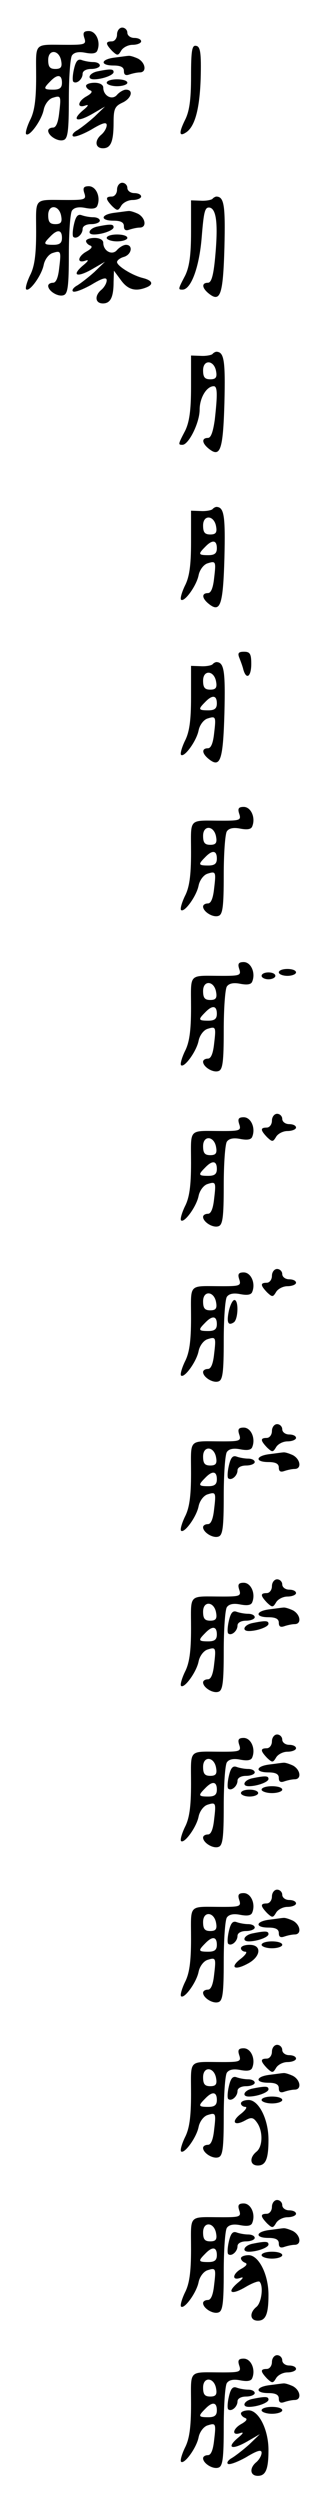 <?xml version="1.0" standalone="no"?>
<!DOCTYPE svg PUBLIC "-//W3C//DTD SVG 20010904//EN"
 "http://www.w3.org/TR/2001/REC-SVG-20010904/DTD/svg10.dtd">
<svg version="1.0" xmlns="http://www.w3.org/2000/svg"
 width="95pt" height="725pt" viewBox="0 0 95 725"
 preserveAspectRatio="xMidYMid meet">
<g transform="translate(0,725) scale(0.1,-0.1)"
fill="#000000" stroke="none">
<path d="M340 7150 c0 -11 -7 -20 -15 -20 -19 0 -19 -7 1 -28 15 -14 17 -14
26 1 5 9 20 17 33 17 14 0 25 5 25 10 0 6 -9 10 -20 10 -11 0 -20 7 -20 15 0
8 -7 15 -15 15 -8 0 -15 -9 -15 -20z"/>
<path d="M245 7140 c6 -18 2 -20 -47 -20 -103 0 -93 11 -93 -93 0 -68 -5 -101
-18 -126 -9 -19 -14 -37 -11 -40 9 -9 45 40 51 71 3 15 14 30 25 34 25 8 26 7
20 -43 -3 -28 -9 -43 -18 -43 -8 0 -14 -4 -14 -9 0 -15 29 -33 45 -27 12 4 15
27 15 118 0 62 4 119 9 127 6 9 19 12 39 8 21 -4 32 -2 35 7 10 25 -4 56 -25
56 -15 0 -18 -5 -13 -20z m-67 -68 c3 -17 -2 -22 -17 -22 -16 0 -21 6 -21 26
0 33 33 30 38 -4z m2 -62 c0 -15 -7 -20 -25 -20 -29 0 -30 3 -9 24 21 22 34
20 34 -4z"/>
<path d="M555 7028 c0 -69 -5 -102 -18 -127 -17 -35 -17 -48 2 -36 27 16 41
68 44 157 2 75 -1 93 -13 95 -12 3 -15 -12 -15 -89z"/>
<path d="M333 7083 c-41 -5 -43 -23 -3 -23 21 0 30 -5 30 -16 0 -11 5 -14 16
-10 9 3 22 6 30 6 21 0 17 28 -5 40 -11 5 -23 9 -28 8 -4 0 -23 -3 -40 -5z"/>
<path d="M215 7050 c-4 -17 -5 -34 -2 -37 9 -8 27 7 27 23 0 8 10 14 25 14 14
0 25 5 25 10 0 6 -9 10 -19 10 -11 0 -26 3 -34 6 -11 4 -17 -4 -22 -26z"/>
<path d="M283 7043 c-24 -5 -32 -23 -10 -23 24 0 57 12 57 21 0 9 -8 10 -47 2z"/>
<path d="M310 7010 c0 -5 14 -10 30 -10 17 0 30 5 30 10 0 6 -13 10 -30 10
-16 0 -30 -4 -30 -10z"/>
<path d="M250 7001 c0 -5 6 -11 12 -13 8 -3 4 -9 -10 -17 -26 -14 -30 -36 -4
-27 11 4 9 -1 -7 -14 -34 -29 -18 -36 26 -11 l38 22 -31 -30 c-18 -16 -40 -33
-50 -39 -11 -6 -16 -14 -12 -17 4 -4 28 5 53 19 33 20 45 23 45 13 0 -8 -7
-20 -15 -27 -21 -17 -19 -40 4 -40 23 0 31 19 31 76 0 38 4 46 25 56 27 12 34
38 11 38 -7 0 -19 -7 -26 -15 -14 -17 -40 -3 -40 21 0 8 -10 14 -25 14 -14 0
-25 -4 -25 -9z"/>
<path d="M340 6700 c0 -11 -7 -20 -15 -20 -19 0 -19 -7 1 -28 15 -14 17 -14
26 1 5 9 20 17 33 17 14 0 25 5 25 10 0 6 -9 10 -20 10 -11 0 -20 7 -20 15 0
8 -7 15 -15 15 -8 0 -15 -9 -15 -20z"/>
<path d="M245 6690 c6 -18 2 -20 -47 -20 -103 0 -93 11 -93 -93 0 -68 -5 -101
-18 -126 -9 -19 -14 -37 -11 -40 9 -9 45 40 51 71 3 15 14 30 25 34 25 8 26 7
20 -43 -3 -28 -9 -43 -18 -43 -8 0 -14 -4 -14 -9 0 -15 29 -33 45 -27 12 4 15
27 15 118 0 62 4 119 9 127 6 9 19 12 39 8 21 -4 32 -2 35 7 10 25 -4 56 -25
56 -15 0 -18 -5 -13 -20z m-67 -68 c3 -17 -2 -22 -17 -22 -16 0 -21 6 -21 26
0 33 33 30 38 -4z m2 -62 c0 -15 -7 -20 -25 -20 -29 0 -30 3 -9 24 21 22 34
20 34 -4z"/>
<path d="M617 6673 c-4 -3 -19 -6 -34 -5 l-28 1 0 -92 c0 -68 -5 -101 -17
-126 -21 -40 -21 -41 -8 -41 25 0 49 65 56 152 6 74 9 88 23 86 20 -4 25 -48
16 -145 -5 -53 -11 -73 -21 -73 -18 0 -18 -14 1 -30 35 -29 43 -7 47 132 3
123 -1 147 -23 148 -3 0 -9 -3 -12 -7z"/>
<path d="M333 6633 c-41 -5 -43 -23 -3 -23 21 0 30 -5 30 -16 0 -11 5 -14 16
-10 9 3 22 6 30 6 21 0 17 28 -5 40 -11 5 -23 9 -28 8 -4 0 -23 -3 -40 -5z"/>
<path d="M215 6600 c-4 -17 -5 -34 -2 -37 9 -8 27 7 27 23 0 8 10 14 25 14 14
0 25 5 25 10 0 6 -9 10 -19 10 -11 0 -26 3 -34 6 -11 4 -17 -4 -22 -26z"/>
<path d="M283 6593 c-24 -5 -32 -23 -10 -23 24 0 57 12 57 21 0 9 -8 10 -47 2z"/>
<path d="M310 6560 c0 -5 14 -10 30 -10 17 0 30 5 30 10 0 6 -13 10 -30 10
-16 0 -30 -4 -30 -10z"/>
<path d="M250 6551 c0 -5 6 -11 12 -13 8 -3 4 -9 -10 -17 -26 -14 -30 -36 -4
-27 11 4 9 -1 -7 -14 -34 -29 -18 -36 26 -11 l38 22 -31 -30 c-18 -16 -40 -33
-50 -39 -11 -6 -16 -14 -12 -17 4 -4 28 5 53 19 33 20 45 23 45 13 0 -8 -7
-20 -15 -27 -21 -17 -19 -40 4 -40 22 0 31 18 31 63 l1 32 20 -27 c20 -28 42
-34 73 -22 24 9 19 21 -10 28 -31 8 -74 35 -74 46 0 5 9 12 20 15 23 7 27 35
6 35 -7 0 -19 -7 -26 -15 -14 -17 -40 -3 -40 21 0 8 -10 14 -25 14 -14 0 -25
-4 -25 -9z"/>
<path d="M617 6223 c-4 -3 -19 -6 -34 -5 l-28 1 0 -92 c0 -68 -5 -101 -17
-126 -21 -40 -21 -41 -8 -41 18 0 50 64 50 102 0 34 20 68 41 68 11 0 11 -25
3 -97 -5 -35 -11 -53 -20 -53 -18 0 -18 -14 1 -30 35 -29 43 -7 47 132 3 123
-1 147 -23 148 -3 0 -9 -3 -12 -7z m11 -51 c3 -17 -2 -22 -17 -22 -16 0 -21 6
-21 26 0 33 33 30 38 -4z"/>
<path d="M617 5773 c-4 -3 -19 -6 -34 -5 l-28 1 0 -92 c0 -68 -5 -101 -18
-126 -9 -19 -14 -37 -11 -40 9 -9 45 40 51 71 3 15 14 30 25 34 25 8 26 7 20
-43 -3 -28 -9 -43 -18 -43 -18 0 -18 -14 1 -30 35 -29 43 -7 47 132 3 123 -1
147 -23 148 -3 0 -9 -3 -12 -7z m11 -51 c3 -17 -2 -22 -17 -22 -16 0 -21 6
-21 26 0 33 33 30 38 -4z m2 -62 c0 -15 -7 -20 -25 -20 -29 0 -30 3 -9 24 21
22 34 20 34 -4z"/>
<path d="M695 5343 c4 -10 10 -26 12 -35 9 -31 23 -20 23 17 0 29 -4 35 -21
35 -16 0 -19 -4 -14 -17z"/>
<path d="M617 5323 c-4 -3 -19 -6 -34 -5 l-28 1 0 -92 c0 -68 -5 -101 -18
-126 -9 -19 -14 -37 -11 -40 9 -9 45 40 51 71 3 15 14 30 25 34 25 8 26 7 20
-43 -3 -28 -9 -43 -18 -43 -18 0 -18 -14 1 -30 35 -29 43 -7 47 132 3 123 -1
147 -23 148 -3 0 -9 -3 -12 -7z m11 -51 c3 -17 -2 -22 -17 -22 -16 0 -21 6
-21 26 0 33 33 30 38 -4z m2 -62 c0 -15 -7 -20 -25 -20 -29 0 -30 3 -9 24 21
22 34 20 34 -4z"/>
<path d="M695 4890 c6 -18 2 -20 -47 -20 -103 0 -93 11 -93 -93 0 -68 -5 -101
-18 -126 -9 -19 -14 -37 -11 -40 9 -9 45 40 51 71 3 15 14 30 25 34 25 8 26 7
20 -43 -3 -28 -9 -43 -18 -43 -8 0 -14 -4 -14 -9 0 -15 29 -33 45 -27 12 4 15
27 15 118 0 62 4 119 9 127 6 9 19 12 39 8 21 -4 32 -2 35 7 10 25 -4 56 -25
56 -15 0 -18 -5 -13 -20z m-67 -68 c3 -17 -2 -22 -17 -22 -16 0 -21 6 -21 26
0 33 33 30 38 -4z m2 -62 c0 -15 -7 -20 -25 -20 -29 0 -30 3 -9 24 21 22 34
20 34 -4z"/>
<path d="M695 4440 c6 -18 2 -20 -47 -20 -103 0 -93 11 -93 -93 0 -68 -5 -101
-18 -126 -9 -19 -14 -37 -11 -40 9 -9 45 40 51 71 3 15 14 30 25 34 25 8 26 7
20 -43 -3 -28 -9 -43 -18 -43 -8 0 -14 -4 -14 -9 0 -15 29 -33 45 -27 12 4 15
27 15 118 0 62 4 119 9 127 6 9 19 12 39 8 21 -4 32 -2 35 7 10 25 -4 56 -25
56 -15 0 -18 -5 -13 -20z m-67 -68 c3 -17 -2 -22 -17 -22 -16 0 -21 6 -21 26
0 33 33 30 38 -4z m2 -62 c0 -15 -7 -20 -25 -20 -29 0 -30 3 -9 24 21 22 34
20 34 -4z"/>
<path d="M810 4430 c0 -5 11 -10 25 -10 14 0 25 5 25 10 0 6 -11 10 -25 10
-14 0 -25 -4 -25 -10z"/>
<path d="M760 4420 c0 -5 9 -10 20 -10 11 0 20 5 20 10 0 6 -9 10 -20 10 -11
0 -20 -4 -20 -10z"/>
<path d="M790 4000 c0 -11 -7 -20 -15 -20 -19 0 -19 -7 1 -28 15 -14 17 -14
26 1 5 9 20 17 33 17 14 0 25 5 25 10 0 6 -9 10 -20 10 -11 0 -20 7 -20 15 0
8 -7 15 -15 15 -8 0 -15 -9 -15 -20z"/>
<path d="M695 3990 c6 -18 2 -20 -47 -20 -103 0 -93 11 -93 -93 0 -68 -5 -101
-18 -126 -9 -19 -14 -37 -11 -40 9 -9 45 40 51 71 3 15 14 30 25 34 25 8 26 7
20 -43 -3 -28 -9 -43 -18 -43 -8 0 -14 -4 -14 -9 0 -15 29 -33 45 -27 12 4 15
27 15 118 0 62 4 119 9 127 6 9 19 12 39 8 21 -4 32 -2 35 7 10 25 -4 56 -25
56 -15 0 -18 -5 -13 -20z m-67 -68 c3 -17 -2 -22 -17 -22 -16 0 -21 6 -21 26
0 33 33 30 38 -4z m2 -62 c0 -15 -7 -20 -25 -20 -29 0 -30 3 -9 24 21 22 34
20 34 -4z"/>
<path d="M790 3550 c0 -11 -7 -20 -15 -20 -19 0 -19 -7 1 -28 15 -14 17 -14
26 1 5 9 20 17 33 17 14 0 25 5 25 10 0 6 -9 10 -20 10 -11 0 -20 7 -20 15 0
8 -7 15 -15 15 -8 0 -15 -9 -15 -20z"/>
<path d="M695 3540 c6 -18 2 -20 -47 -20 -103 0 -93 11 -93 -93 0 -68 -5 -101
-18 -126 -9 -19 -14 -37 -11 -40 9 -9 45 40 51 71 3 15 14 30 25 34 25 8 26 7
20 -43 -3 -28 -9 -43 -18 -43 -8 0 -14 -4 -14 -9 0 -15 29 -33 45 -27 12 4 15
27 15 118 0 62 4 119 9 127 6 9 19 12 39 8 21 -4 32 -2 35 7 10 25 -4 56 -25
56 -15 0 -18 -5 -13 -20z m-67 -68 c3 -17 -2 -22 -17 -22 -16 0 -21 6 -21 26
0 33 33 30 38 -4z m2 -62 c0 -15 -7 -20 -25 -20 -29 0 -30 3 -9 24 21 22 34
20 34 -4z"/>
<path d="M665 3449 c-7 -33 -3 -45 14 -34 13 8 15 65 2 65 -5 0 -12 -14 -16
-31z"/>
<path d="M790 3100 c0 -11 -7 -20 -15 -20 -19 0 -19 -7 1 -28 15 -14 17 -14
26 1 5 9 20 17 33 17 14 0 25 5 25 10 0 6 -9 10 -20 10 -11 0 -20 7 -20 15 0
8 -7 15 -15 15 -8 0 -15 -9 -15 -20z"/>
<path d="M695 3090 c6 -18 2 -20 -47 -20 -103 0 -93 11 -93 -93 0 -68 -5 -101
-18 -126 -9 -19 -14 -37 -11 -40 9 -9 45 40 51 71 3 15 14 30 25 34 25 8 26 7
20 -43 -3 -28 -9 -43 -18 -43 -8 0 -14 -4 -14 -9 0 -15 29 -33 45 -27 12 4 15
27 15 118 0 62 4 119 9 127 6 9 19 12 39 8 21 -4 32 -2 35 7 10 25 -4 56 -25
56 -15 0 -18 -5 -13 -20z m-67 -68 c3 -17 -2 -22 -17 -22 -16 0 -21 6 -21 26
0 33 33 30 38 -4z m2 -62 c0 -15 -7 -20 -25 -20 -29 0 -30 3 -9 24 21 22 34
20 34 -4z"/>
<path d="M783 3033 c-41 -5 -43 -23 -3 -23 21 0 30 -5 30 -16 0 -11 5 -14 16
-10 9 3 22 6 30 6 21 0 17 28 -5 40 -11 5 -23 9 -28 8 -4 0 -23 -3 -40 -5z"/>
<path d="M665 3000 c-4 -17 -5 -34 -2 -37 9 -8 27 7 27 23 0 8 10 14 25 14 14
0 25 5 25 10 0 6 -9 10 -19 10 -11 0 -26 3 -34 6 -11 4 -17 -4 -22 -26z"/>
<path d="M790 2650 c0 -11 -7 -20 -15 -20 -19 0 -19 -7 1 -28 15 -14 17 -14
26 1 5 9 20 17 33 17 14 0 25 5 25 10 0 6 -9 10 -20 10 -11 0 -20 7 -20 15 0
8 -7 15 -15 15 -8 0 -15 -9 -15 -20z"/>
<path d="M695 2640 c6 -18 2 -20 -47 -20 -103 0 -93 11 -93 -93 0 -68 -5 -101
-18 -126 -9 -19 -14 -37 -11 -40 9 -9 45 40 51 71 3 15 14 30 25 34 25 8 26 7
20 -43 -3 -28 -9 -43 -18 -43 -8 0 -14 -4 -14 -9 0 -15 29 -33 45 -27 12 4 15
27 15 118 0 62 4 119 9 127 6 9 19 12 39 8 21 -4 32 -2 35 7 10 25 -4 56 -25
56 -15 0 -18 -5 -13 -20z m-67 -68 c3 -17 -2 -22 -17 -22 -16 0 -21 6 -21 26
0 33 33 30 38 -4z m2 -62 c0 -15 -7 -20 -25 -20 -29 0 -30 3 -9 24 21 22 34
20 34 -4z"/>
<path d="M783 2583 c-41 -5 -43 -23 -3 -23 21 0 30 -5 30 -16 0 -11 5 -14 16
-10 9 3 22 6 30 6 21 0 17 28 -5 40 -11 5 -23 9 -28 8 -4 0 -23 -3 -40 -5z"/>
<path d="M665 2550 c-4 -17 -5 -34 -2 -37 9 -8 27 7 27 23 0 8 10 14 25 14 14
0 25 5 25 10 0 6 -9 10 -19 10 -11 0 -26 3 -34 6 -11 4 -17 -4 -22 -26z"/>
<path d="M733 2543 c-24 -5 -32 -23 -10 -23 24 0 57 12 57 21 0 9 -8 10 -47 2z"/>
<path d="M790 2200 c0 -11 -7 -20 -15 -20 -19 0 -19 -7 1 -28 15 -14 17 -14
26 1 5 9 20 17 33 17 14 0 25 5 25 10 0 6 -9 10 -20 10 -11 0 -20 7 -20 15 0
8 -7 15 -15 15 -8 0 -15 -9 -15 -20z"/>
<path d="M695 2190 c6 -18 2 -20 -47 -20 -103 0 -93 11 -93 -93 0 -68 -5 -101
-18 -126 -9 -19 -14 -37 -11 -40 9 -9 45 40 51 71 3 15 14 30 25 34 25 8 26 7
20 -43 -3 -28 -9 -43 -18 -43 -8 0 -14 -4 -14 -9 0 -15 29 -33 45 -27 12 4 15
27 15 118 0 62 4 119 9 127 6 9 19 12 39 8 21 -4 32 -2 35 7 10 25 -4 56 -25
56 -15 0 -18 -5 -13 -20z m-67 -68 c3 -17 -2 -22 -17 -22 -16 0 -21 6 -21 26
0 33 33 30 38 -4z m2 -62 c0 -15 -7 -20 -25 -20 -29 0 -30 3 -9 24 21 22 34
20 34 -4z"/>
<path d="M783 2133 c-41 -5 -43 -23 -3 -23 21 0 30 -5 30 -16 0 -11 5 -14 16
-10 9 3 22 6 30 6 21 0 17 28 -5 40 -11 5 -23 9 -28 8 -4 0 -23 -3 -40 -5z"/>
<path d="M665 2100 c-4 -17 -5 -34 -2 -37 9 -8 27 7 27 23 0 8 10 14 25 14 14
0 25 5 25 10 0 6 -9 10 -19 10 -11 0 -26 3 -34 6 -11 4 -17 -4 -22 -26z"/>
<path d="M733 2093 c-24 -5 -32 -23 -10 -23 24 0 57 12 57 21 0 9 -8 10 -47 2z"/>
<path d="M760 2060 c0 -5 14 -10 30 -10 17 0 30 5 30 10 0 6 -13 10 -30 10
-16 0 -30 -4 -30 -10z"/>
<path d="M700 2050 c0 -5 11 -10 25 -10 14 0 25 5 25 10 0 6 -11 10 -25 10
-14 0 -25 -4 -25 -10z"/>
<path d="M790 1750 c0 -11 -7 -20 -15 -20 -19 0 -19 -7 1 -28 15 -14 17 -14
26 1 5 9 20 17 33 17 14 0 25 5 25 10 0 6 -9 10 -20 10 -11 0 -20 7 -20 15 0
8 -7 15 -15 15 -8 0 -15 -9 -15 -20z"/>
<path d="M695 1740 c6 -18 2 -20 -47 -20 -103 0 -93 11 -93 -93 0 -68 -5 -101
-18 -126 -9 -19 -14 -37 -11 -40 9 -9 45 40 51 71 3 15 14 30 25 34 25 8 26 7
20 -43 -3 -28 -9 -43 -18 -43 -8 0 -14 -4 -14 -9 0 -15 29 -33 45 -27 12 4 15
27 15 118 0 62 4 119 9 127 6 9 19 12 39 8 21 -4 32 -2 35 7 10 25 -4 56 -25
56 -15 0 -18 -5 -13 -20z m-67 -68 c3 -17 -2 -22 -17 -22 -16 0 -21 6 -21 26
0 33 33 30 38 -4z m2 -62 c0 -15 -7 -20 -25 -20 -29 0 -30 3 -9 24 21 22 34
20 34 -4z"/>
<path d="M783 1683 c-41 -5 -43 -23 -3 -23 21 0 30 -5 30 -16 0 -11 5 -14 16
-10 9 3 22 6 30 6 21 0 17 28 -5 40 -11 5 -23 9 -28 8 -4 0 -23 -3 -40 -5z"/>
<path d="M665 1650 c-4 -17 -5 -34 -2 -37 9 -8 27 7 27 23 0 8 10 14 25 14 14
0 25 5 25 10 0 6 -9 10 -19 10 -11 0 -26 3 -34 6 -11 4 -17 -4 -22 -26z"/>
<path d="M733 1643 c-24 -5 -32 -23 -10 -23 24 0 57 12 57 21 0 9 -8 10 -47 2z"/>
<path d="M760 1610 c0 -5 14 -10 30 -10 17 0 30 5 30 10 0 6 -13 10 -30 10
-16 0 -30 -4 -30 -10z"/>
<path d="M700 1600 c0 -5 6 -10 13 -10 6 0 1 -9 -13 -20 -33 -25 -20 -36 19
-15 39 20 43 55 6 55 -14 0 -25 -4 -25 -10z"/>
<path d="M790 1300 c0 -11 -7 -20 -15 -20 -19 0 -19 -7 1 -28 15 -14 17 -14
26 1 5 9 20 17 33 17 14 0 25 5 25 10 0 6 -9 10 -20 10 -11 0 -20 7 -20 15 0
8 -7 15 -15 15 -8 0 -15 -9 -15 -20z"/>
<path d="M695 1290 c6 -18 2 -20 -47 -20 -103 0 -93 11 -93 -93 0 -68 -5 -101
-18 -126 -9 -19 -14 -37 -11 -40 9 -9 45 40 51 71 3 15 14 30 25 34 25 8 26 7
20 -43 -3 -28 -9 -43 -18 -43 -8 0 -14 -4 -14 -9 0 -15 29 -33 45 -27 12 4 15
27 15 118 0 62 4 119 9 127 6 9 19 12 39 8 21 -4 32 -2 35 7 10 25 -4 56 -25
56 -15 0 -18 -5 -13 -20z m-67 -68 c3 -17 -2 -22 -17 -22 -16 0 -21 6 -21 26
0 33 33 30 38 -4z m2 -62 c0 -15 -7 -20 -25 -20 -29 0 -30 3 -9 24 21 22 34
20 34 -4z"/>
<path d="M783 1233 c-41 -5 -43 -23 -3 -23 21 0 30 -5 30 -16 0 -11 5 -14 16
-10 9 3 22 6 30 6 21 0 17 28 -5 40 -11 5 -23 9 -28 8 -4 0 -23 -3 -40 -5z"/>
<path d="M665 1200 c-4 -17 -5 -34 -2 -37 9 -8 27 7 27 23 0 8 10 14 25 14 14
0 25 5 25 10 0 6 -9 10 -19 10 -11 0 -26 3 -34 6 -11 4 -17 -4 -22 -26z"/>
<path d="M733 1193 c-24 -5 -32 -23 -10 -23 24 0 57 12 57 21 0 9 -8 10 -47 2z"/>
<path d="M760 1160 c0 -5 14 -10 30 -10 17 0 30 5 30 10 0 6 -13 10 -30 10
-16 0 -30 -4 -30 -10z"/>
<path d="M700 1150 c0 -5 6 -10 13 -10 6 0 1 -9 -13 -20 -29 -22 -21 -37 11
-20 19 11 25 10 36 -6 17 -24 17 -69 -2 -84 -21 -17 -19 -40 4 -40 23 0 31 19
31 75 0 59 -28 114 -57 115 -13 0 -23 -4 -23 -10z"/>
<path d="M790 850 c0 -11 -7 -20 -15 -20 -19 0 -19 -7 1 -28 15 -14 17 -14 26
1 5 9 20 17 33 17 14 0 25 5 25 10 0 6 -9 10 -20 10 -11 0 -20 7 -20 15 0 8
-7 15 -15 15 -8 0 -15 -9 -15 -20z"/>
<path d="M695 840 c6 -18 2 -20 -47 -20 -103 0 -93 11 -93 -93 0 -68 -5 -101
-18 -126 -9 -19 -14 -37 -11 -40 9 -9 45 40 51 71 3 15 14 30 25 34 25 8 26 7
20 -43 -3 -28 -9 -43 -18 -43 -8 0 -14 -4 -14 -9 0 -15 29 -33 45 -27 12 4 15
27 15 118 0 62 4 119 9 127 6 9 19 12 39 8 21 -4 32 -2 35 7 10 25 -4 56 -25
56 -15 0 -18 -5 -13 -20z m-67 -68 c3 -17 -2 -22 -17 -22 -16 0 -21 6 -21 26
0 33 33 30 38 -4z m2 -62 c0 -15 -7 -20 -25 -20 -29 0 -30 3 -9 24 21 22 34
20 34 -4z"/>
<path d="M783 783 c-41 -5 -43 -23 -3 -23 21 0 30 -5 30 -16 0 -11 5 -14 16
-10 9 3 22 6 30 6 21 0 17 28 -5 40 -11 5 -23 9 -28 8 -4 0 -23 -3 -40 -5z"/>
<path d="M665 750 c-4 -17 -5 -34 -2 -37 9 -8 27 7 27 23 0 8 10 14 25 14 14
0 25 5 25 10 0 6 -9 10 -19 10 -11 0 -26 3 -34 6 -11 4 -17 -4 -22 -26z"/>
<path d="M733 743 c-24 -5 -32 -23 -10 -23 24 0 57 12 57 21 0 9 -8 10 -47 2z"/>
<path d="M760 710 c0 -5 14 -10 30 -10 17 0 30 5 30 10 0 6 -13 10 -30 10 -16
0 -30 -4 -30 -10z"/>
<path d="M700 701 c0 -5 6 -11 12 -13 8 -3 4 -9 -10 -17 -26 -14 -30 -36 -4
-27 11 4 9 -1 -7 -14 -34 -29 -19 -37 23 -12 19 11 37 18 40 15 12 -12 6 -61
-9 -73 -21 -17 -19 -40 4 -40 23 0 31 19 31 75 0 59 -28 114 -57 115 -13 0
-23 -4 -23 -9z"/>
<path d="M790 400 c0 -11 -7 -20 -15 -20 -19 0 -19 -7 1 -28 15 -14 17 -14 26
1 5 9 20 17 33 17 14 0 25 5 25 10 0 6 -9 10 -20 10 -11 0 -20 7 -20 15 0 8
-7 15 -15 15 -8 0 -15 -9 -15 -20z"/>
<path d="M695 390 c6 -18 2 -20 -47 -20 -103 0 -93 11 -93 -93 0 -68 -5 -101
-18 -126 -9 -19 -14 -37 -11 -40 9 -9 45 40 51 71 3 15 14 30 25 34 25 8 26 7
20 -43 -3 -28 -9 -43 -18 -43 -8 0 -14 -4 -14 -9 0 -15 29 -33 45 -27 12 4 15
27 15 118 0 62 4 119 9 127 6 9 19 12 39 8 21 -4 32 -2 35 7 10 25 -4 56 -25
56 -15 0 -18 -5 -13 -20z m-67 -68 c3 -17 -2 -22 -17 -22 -16 0 -21 6 -21 26
0 33 33 30 38 -4z m2 -62 c0 -15 -7 -20 -25 -20 -29 0 -30 3 -9 24 21 22 34
20 34 -4z"/>
<path d="M783 333 c-41 -5 -43 -23 -3 -23 21 0 30 -5 30 -16 0 -11 5 -14 16
-10 9 3 22 6 30 6 21 0 17 28 -5 40 -11 5 -23 9 -28 8 -4 0 -23 -3 -40 -5z"/>
<path d="M665 300 c-4 -17 -5 -34 -2 -37 9 -8 27 7 27 23 0 8 10 14 25 14 14
0 25 5 25 10 0 6 -9 10 -19 10 -11 0 -26 3 -34 6 -11 4 -17 -4 -22 -26z"/>
<path d="M733 293 c-24 -5 -32 -23 -10 -23 24 0 57 12 57 21 0 9 -8 10 -47 2z"/>
<path d="M760 260 c0 -5 14 -10 30 -10 17 0 30 5 30 10 0 6 -13 10 -30 10 -16
0 -30 -4 -30 -10z"/>
<path d="M700 251 c0 -5 6 -11 12 -13 8 -3 4 -9 -10 -17 -26 -14 -30 -36 -4
-27 11 4 9 -1 -7 -14 -34 -29 -18 -36 26 -11 l38 22 -31 -30 c-18 -16 -40 -33
-50 -39 -11 -6 -16 -14 -12 -17 4 -4 28 5 53 19 33 20 45 23 45 13 0 -8 -7
-20 -15 -27 -21 -17 -19 -40 4 -40 23 0 31 19 31 75 0 59 -28 114 -57 115 -13
0 -23 -4 -23 -9z"/>
</g>
</svg>

